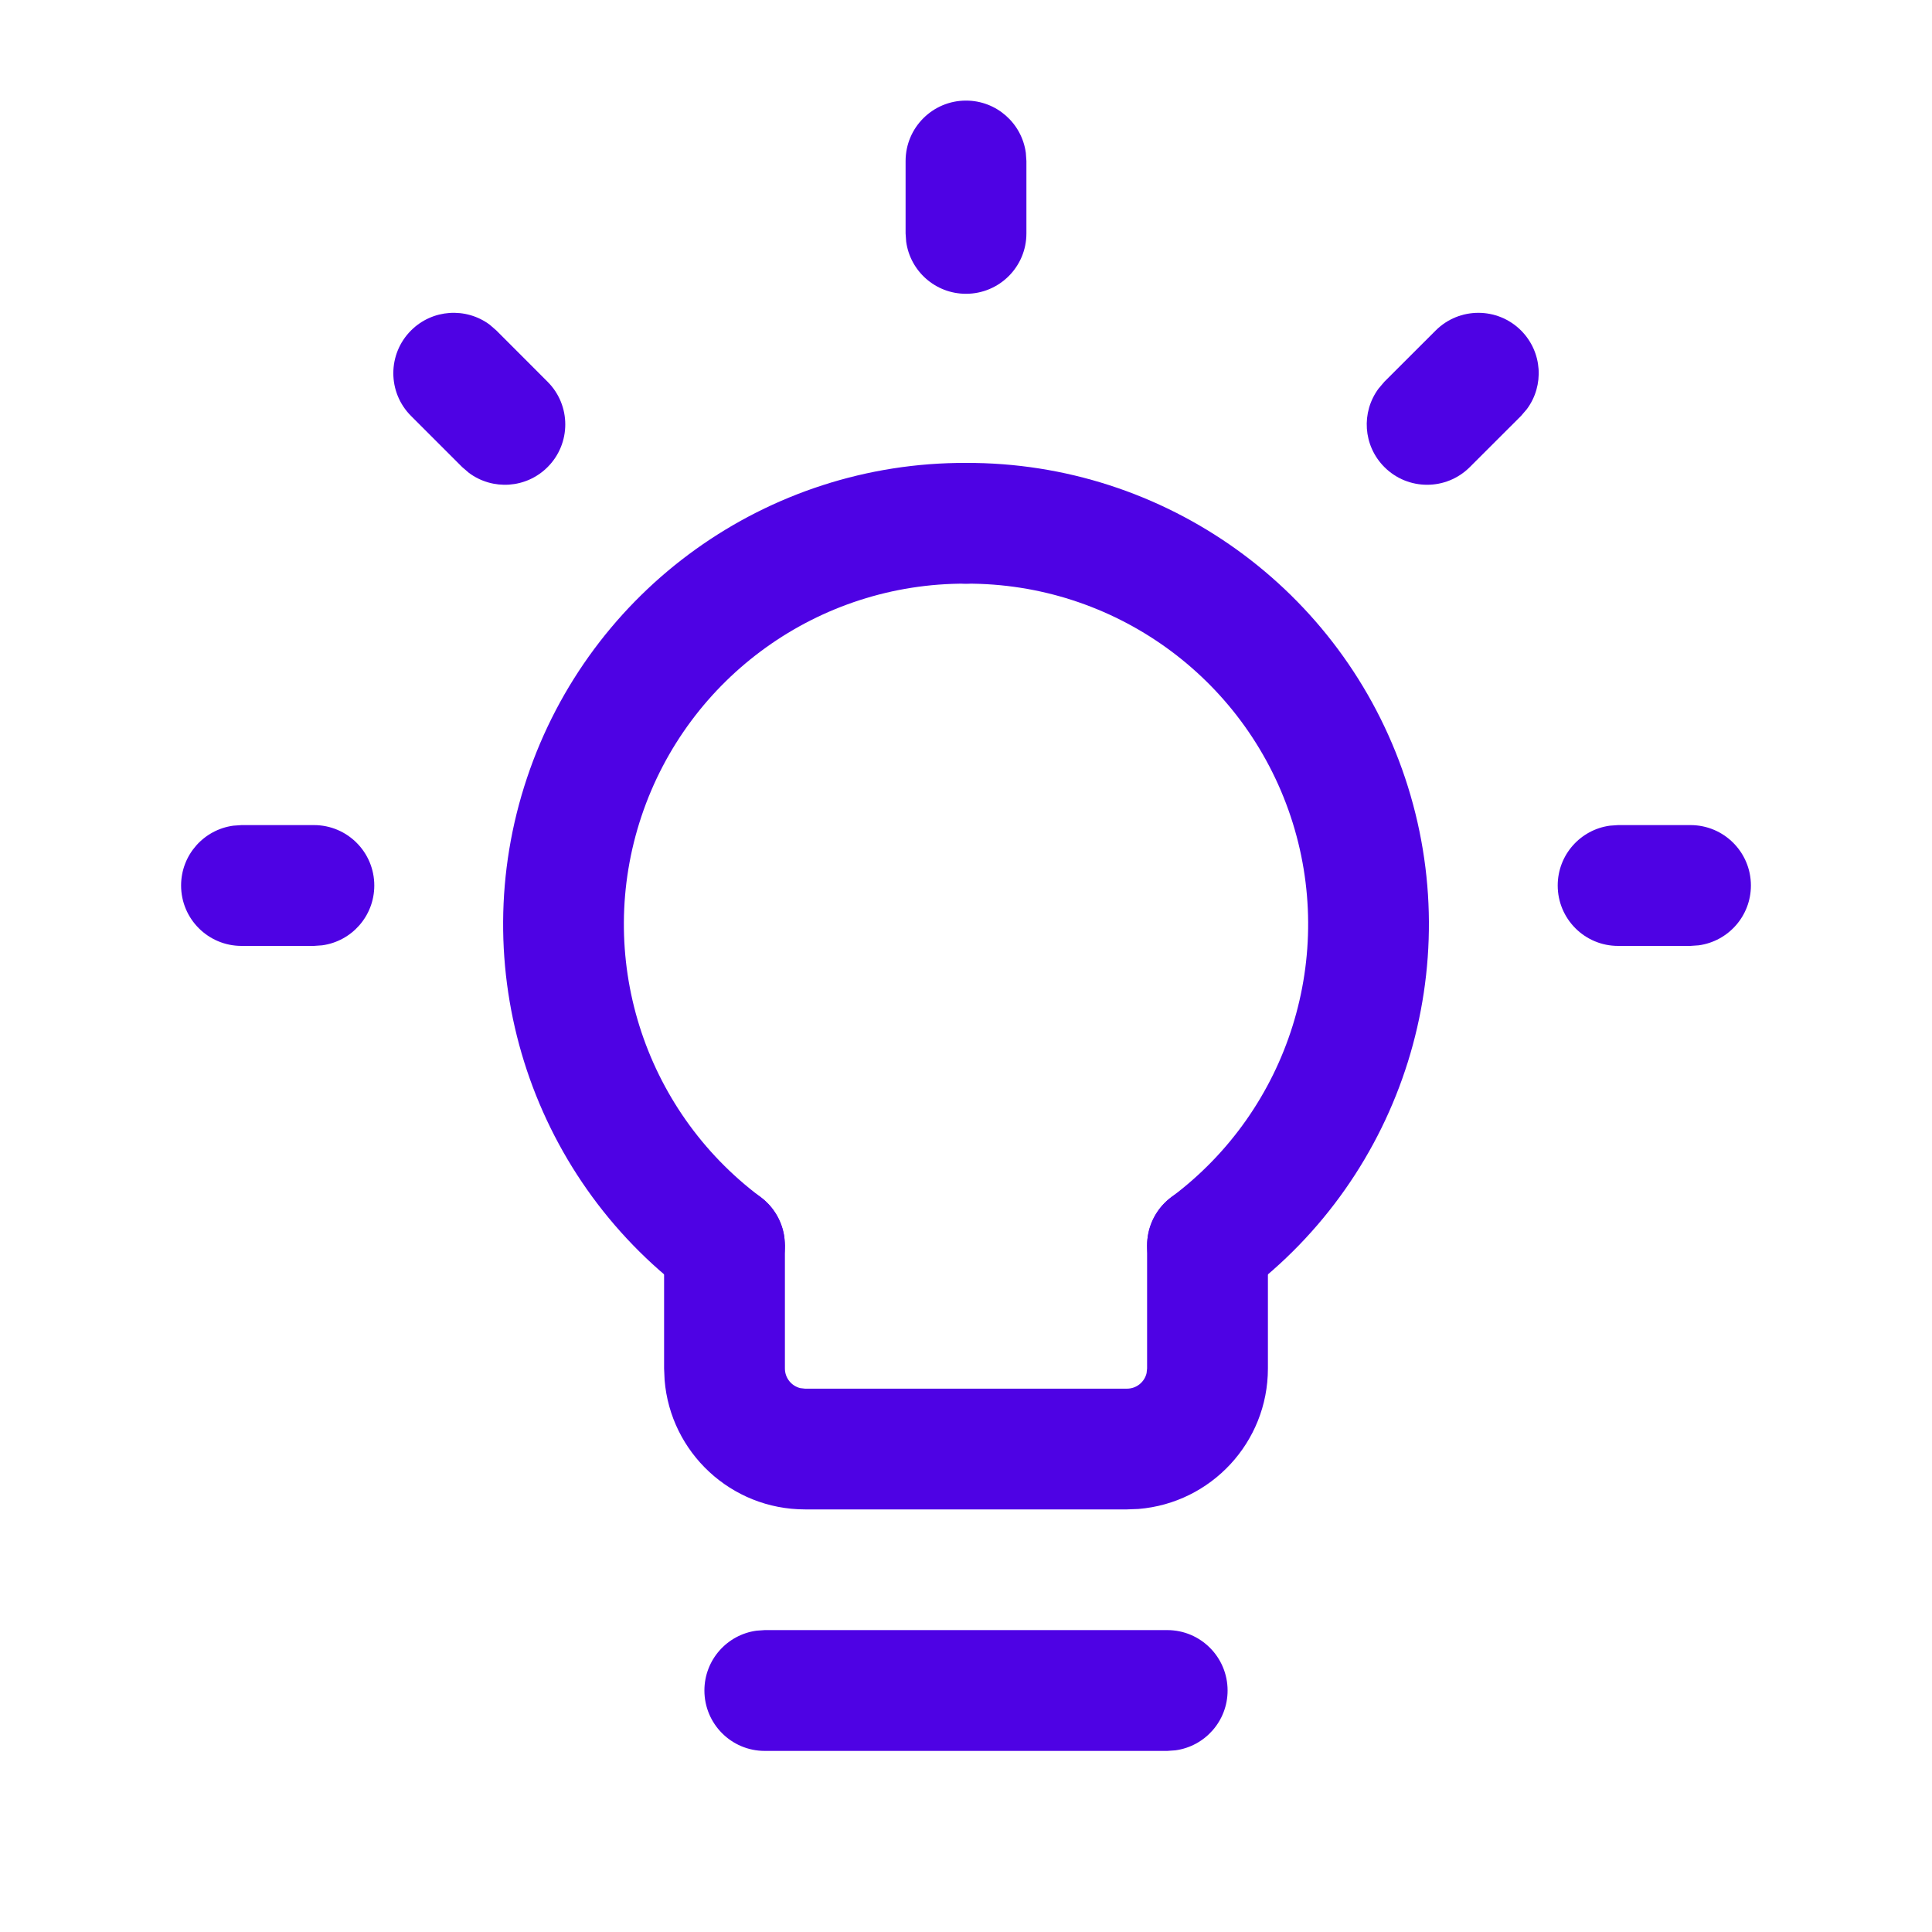 <svg width="30" height="30" viewBox="0 0 30 30" fill="none" xmlns="http://www.w3.org/2000/svg">
<path d="M22.293 5.132C22.659 4.766 23.253 4.766 23.619 5.132C23.951 5.465 23.982 5.986 23.709 6.353L23.619 6.458L22.823 7.253C22.457 7.619 21.863 7.619 21.497 7.253C21.164 6.92 21.134 6.4 21.407 6.033L21.497 5.927L22.293 5.132Z" fill="#4E02E4"/>
<path d="M26.25 12.812C26.768 12.812 27.188 13.232 27.188 13.75C27.188 14.225 26.835 14.617 26.377 14.679L26.25 14.688H25.125C24.607 14.688 24.188 14.268 24.188 13.75C24.188 13.275 24.54 12.883 24.998 12.821L25.125 12.812H26.25Z" fill="#4E02E4"/>
<path d="M4.875 12.812C5.393 12.812 5.812 13.232 5.812 13.75C5.812 14.225 5.46 14.617 5.002 14.679L4.875 14.688H3.75C3.232 14.688 2.812 14.268 2.812 13.75C2.812 13.275 3.165 12.883 3.623 12.821L3.75 12.812H4.875Z" fill="#4E02E4"/>
<path d="M6.382 5.132C6.715 4.799 7.236 4.769 7.603 5.041L7.708 5.132L8.503 5.928C8.869 6.294 8.869 6.887 8.503 7.253C8.17 7.586 7.65 7.616 7.283 7.344L7.177 7.253L6.382 6.458C6.016 6.092 6.016 5.498 6.382 5.132Z" fill="#4E02E4"/>
<path d="M15 1.562C15.475 1.562 15.867 1.915 15.929 2.373L15.938 2.5V3.625C15.938 4.143 15.518 4.562 15 4.562C14.525 4.562 14.133 4.21 14.071 3.752L14.062 3.625V2.5C14.062 1.982 14.482 1.562 15 1.562Z" fill="#4E02E4"/>
<path d="M15.004 7.188C15.522 7.19 15.94 7.611 15.938 8.129C15.936 8.646 15.515 9.064 14.997 9.063C12.715 9.054 10.685 10.51 9.961 12.674C9.237 14.838 9.983 17.223 11.812 18.589C12.226 18.899 12.312 19.486 12.002 19.901C11.692 20.316 11.104 20.401 10.69 20.091C8.213 18.241 7.202 15.011 8.183 12.08C9.163 9.148 11.913 7.176 15.004 7.188Z" fill="#4E02E4"/>
<path d="M14.996 7.188C18.087 7.176 20.837 9.148 21.818 12.079C22.798 15.011 21.788 18.241 19.311 20.091C18.896 20.401 18.309 20.316 17.999 19.901C17.689 19.486 17.774 18.898 18.189 18.589C20.017 17.223 20.763 14.838 20.04 12.674C19.316 10.51 17.286 9.054 15.004 9.063C14.486 9.065 14.065 8.646 14.062 8.129C14.06 7.611 14.479 7.19 14.996 7.188Z" fill="#4E02E4"/>
<path d="M18.75 18.402C19.225 18.402 19.617 18.755 19.679 19.213L19.688 19.34V21.25C19.688 22.398 18.804 23.339 17.679 23.431L17.5 23.438H12.5C11.352 23.438 10.411 22.554 10.32 21.43L10.312 21.25V19.34C10.312 18.822 10.732 18.402 11.25 18.402C11.725 18.402 12.117 18.755 12.179 19.213L12.188 19.34V21.25C12.188 21.398 12.29 21.522 12.428 21.555L12.5 21.563H17.5C17.648 21.563 17.772 21.46 17.804 21.322L17.812 21.25V19.34C17.812 18.822 18.232 18.402 18.75 18.402Z" fill="#4E02E4"/>
<path d="M18.125 25.312C18.643 25.312 19.062 25.732 19.062 26.25C19.062 26.725 18.71 27.117 18.252 27.179L18.125 27.188H11.875C11.357 27.188 10.938 26.768 10.938 26.25C10.938 25.775 11.29 25.383 11.748 25.321L11.875 25.312H18.125Z" fill="#4E02E4"/>
</svg>
